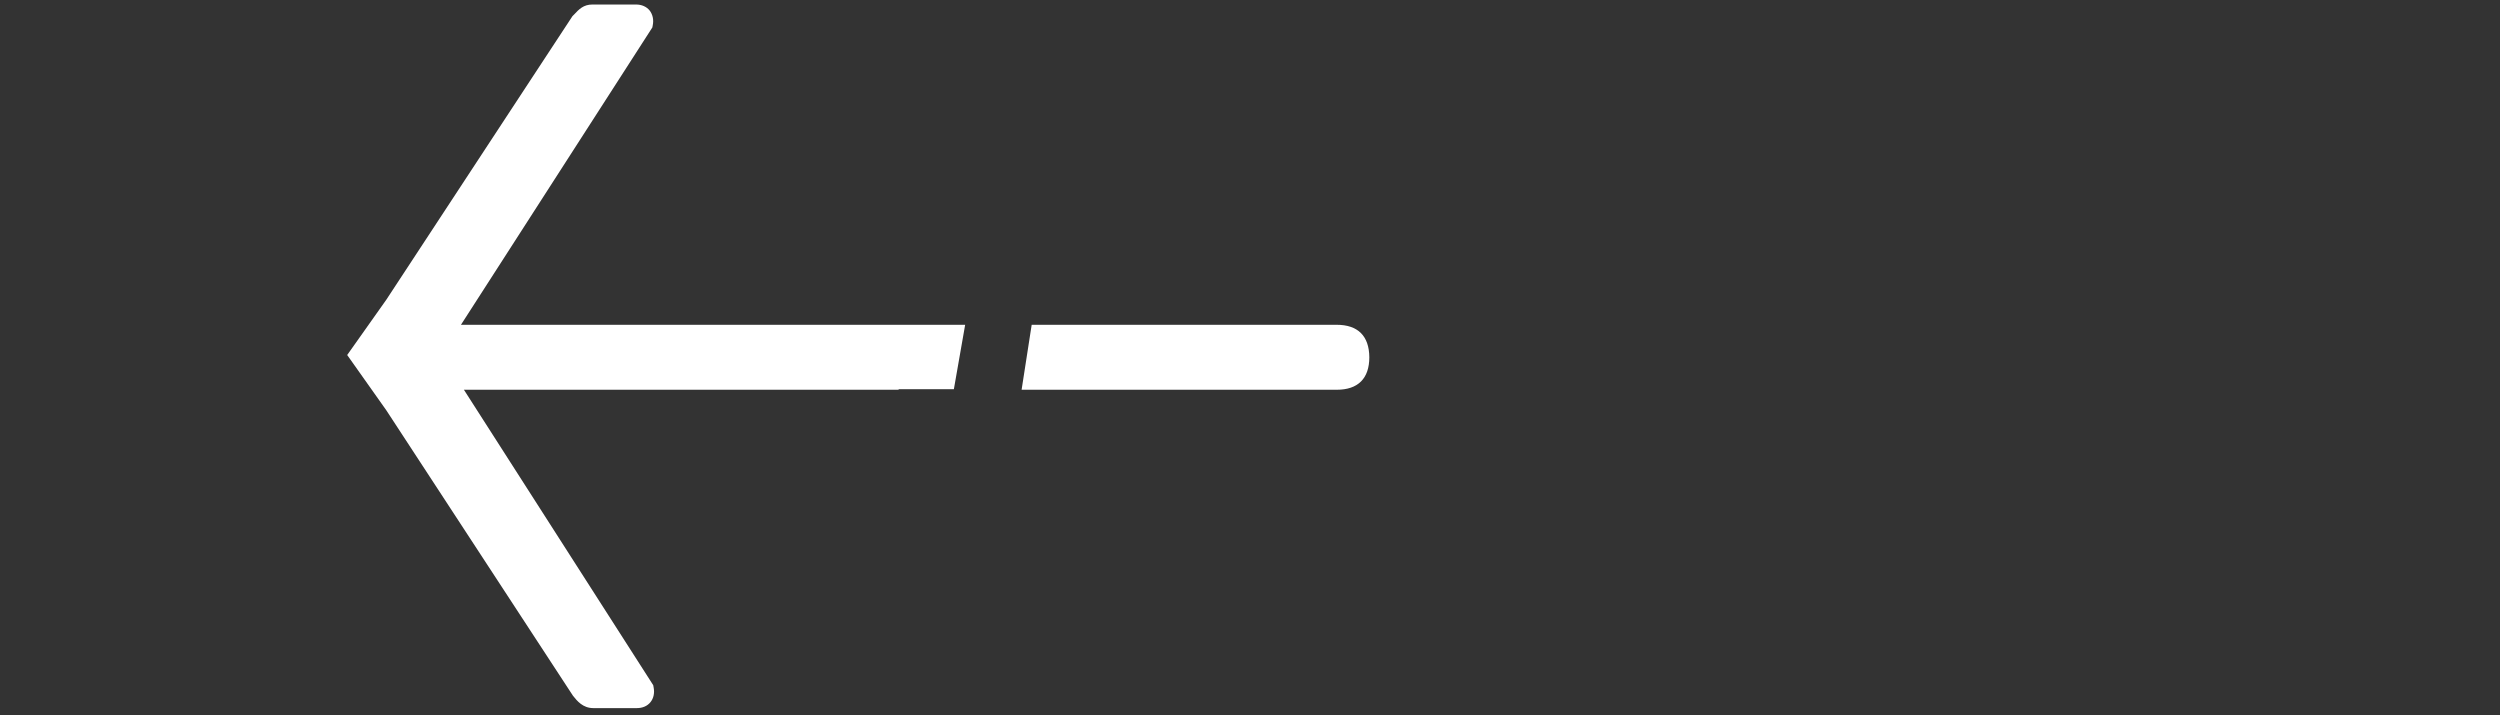 <?xml version="1.0" encoding="utf-8"?>
<!-- Generator: Adobe Illustrator 17.1.0, SVG Export Plug-In . SVG Version: 6.00 Build 0)  -->
<!DOCTYPE svg PUBLIC "-//W3C//DTD SVG 1.1//EN" "http://www.w3.org/Graphics/SVG/1.1/DTD/svg11.dtd">
<svg version="1.1" id="Layer_1" xmlns="http://www.w3.org/2000/svg" xmlns:xlink="http://www.w3.org/1999/xlink" x="0px" y="0px"
	 viewBox="0 0 1439.4 411.8" enable-background="new 0 0 1439.4 411.8" xml:space="preserve">
<rect x="0" y="0" width="1439.4" height="411.8" fill="#333333" stroke="none"/>
<path fill="#FFFFFF" d="M531.3,187h-19.5h-44.1H265.4L375.6,15.8l0.2-1.1c0.7-3.3,0-6.4-1.8-8.7c-1.8-2.2-4.6-3.4-7.8-3.4h-25.1
	c-5.2,0-7.8,2.8-10.6,5.8l-0.9,0.9L222.4,172.6l-22.5,31.8l22.5,31.8l107.5,164.4c2.4,3,5.7,7.1,11.7,7.1h25.1c3.3,0,6-1.2,7.8-3.4
	c1.8-2.2,2.5-5.3,1.8-8.7l-0.2-1.1l-109-170.1h174.1h33h43.2l0-0.3h20.4h11.4l6.5-37.1H531.3z"/>
<polygon fill="none" points="594.5,183.4 594,187 618.8,187 606.8,105.1 "/>
<path fill="#FFFFFF" d="M769.6,187h-25.9h-88h-36.9H594l-5.8,37.4h149.1h32.4c12.2,0,18.7-6.5,18.7-18.7
	C788.3,193.4,781.8,187,769.6,187z"/>
</svg>
